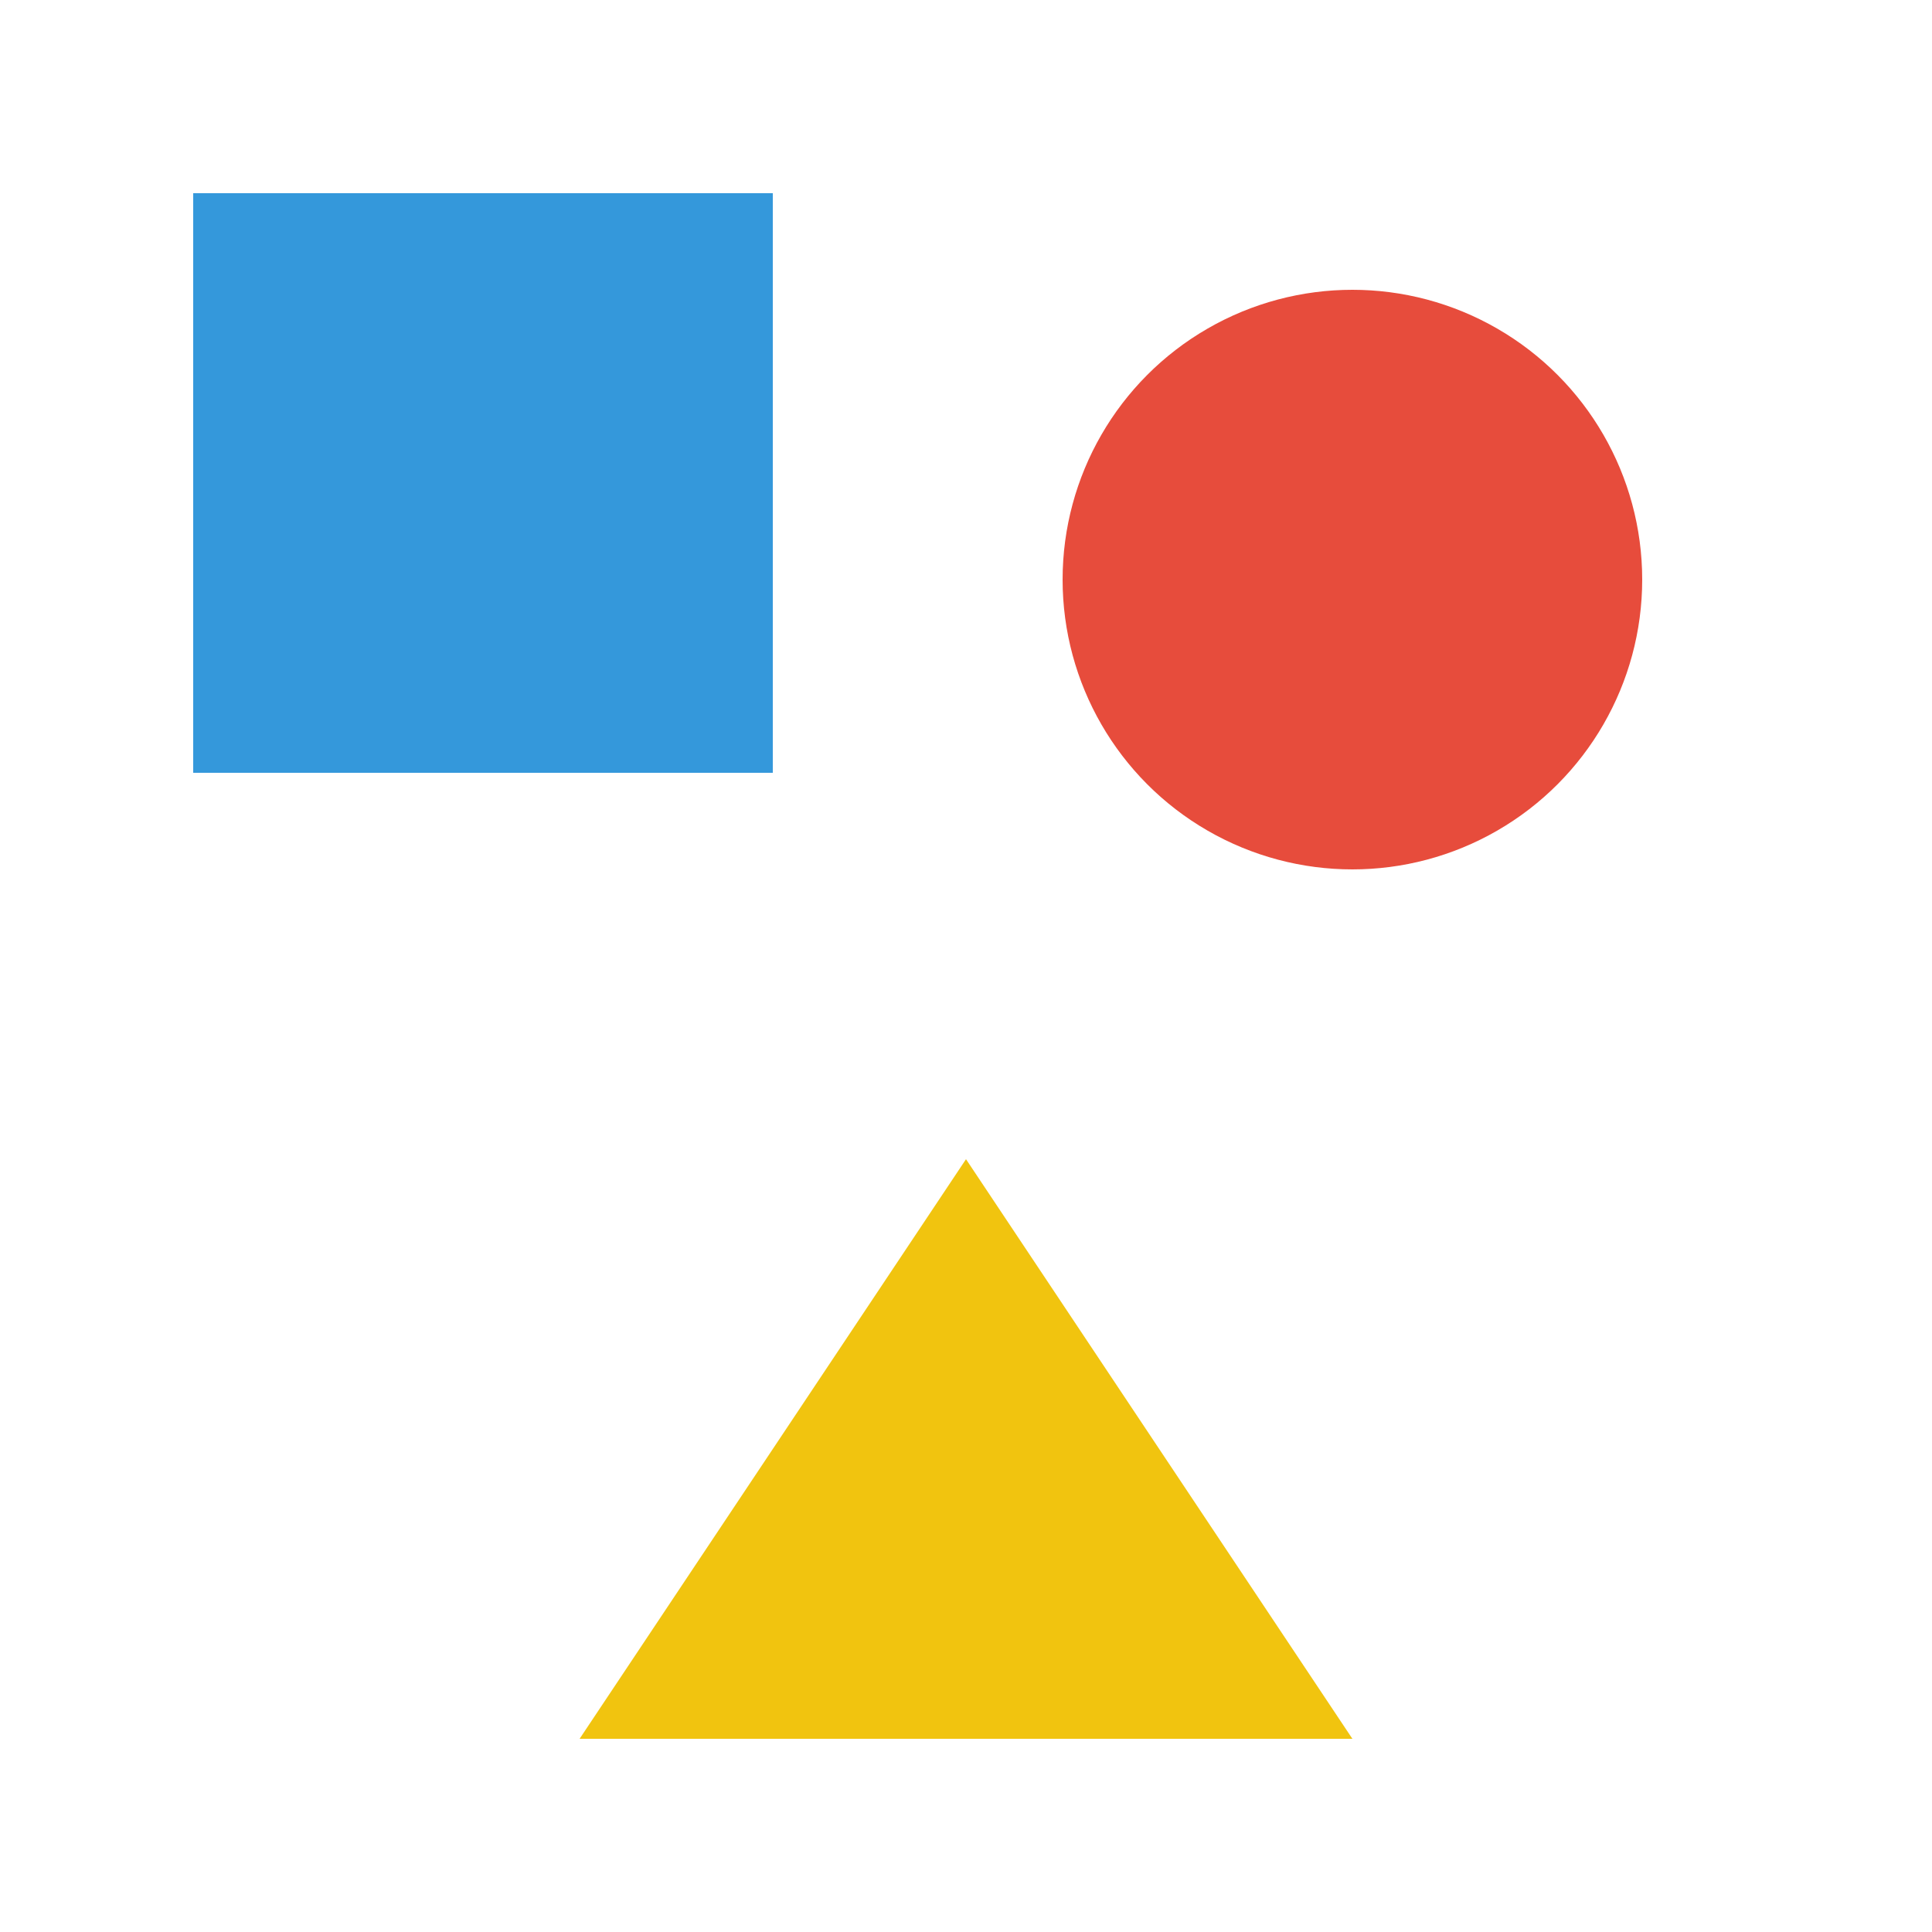 <svg width="100" height="100" xmlns="http://www.w3.org/2000/svg">
  <rect x="10" y="10" width="30" height="30" fill="#3498db"/>
  <circle cx="70" cy="30" r="15" fill="#e74c3c"/>
  <polygon points="50,60 70,90 30,90" fill="#f1c40f"/>
</svg>
